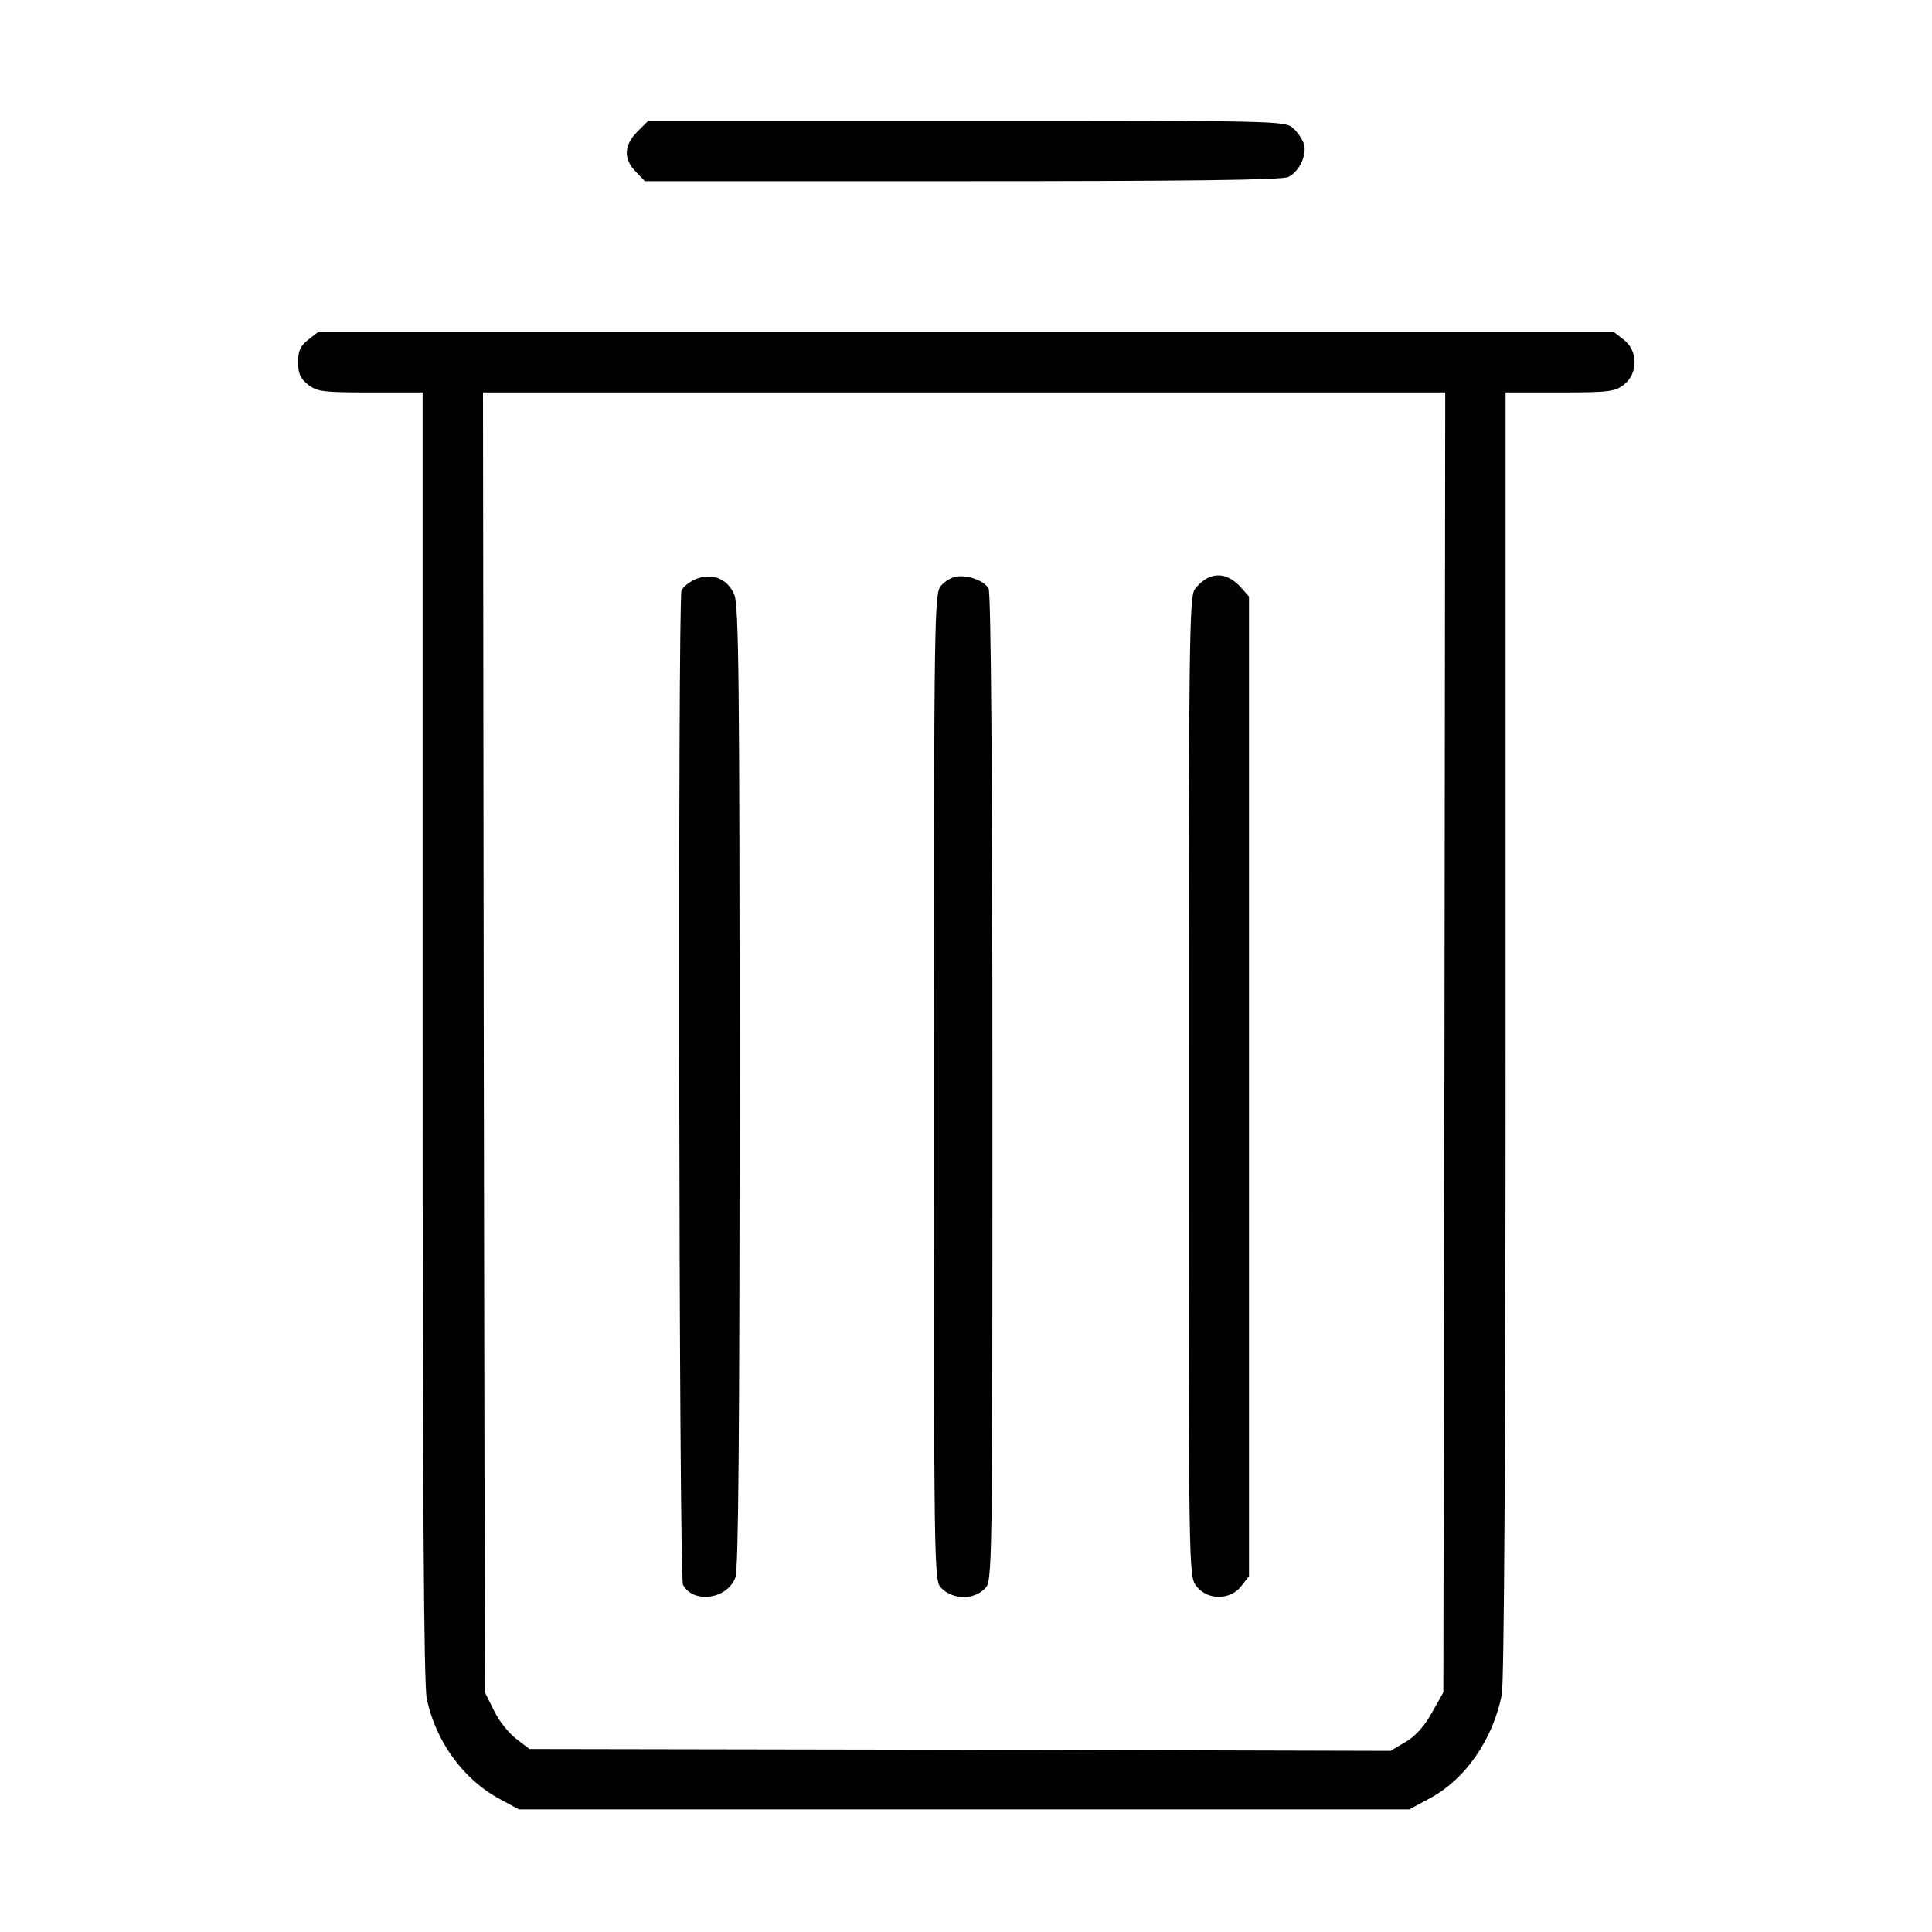 <?xml version="1.0" standalone="no"?>
<!DOCTYPE svg PUBLIC "-//W3C//DTD SVG 20010904//EN"
 "http://www.w3.org/TR/2001/REC-SVG-20010904/DTD/svg10.dtd">
<svg version="1.0" xmlns="http://www.w3.org/2000/svg"
 width="512pt" height="512pt" viewBox="0 0 512 512"
 preserveAspectRatio="xMidYMid meet">

<g transform="translate(0,512) scale(0.1,-0.1)"
fill="#000000" stroke="none">
<path d="M1689 4771 c-36 -36 -37 -73 -4 -106 l24 -25 840 0 c603 0 847 3 865
11 29 14 51 59 41 89 -4 11 -16 30 -28 40 -20 20 -39 20 -865 20 l-844 0 -29
-29z"/>
<path d="M816 4219 c-20 -16 -26 -29 -26 -59 0 -30 6 -43 26 -59 24 -19 40
-21 165 -21 l139 0 0 -1705 c0 -1223 3 -1719 11 -1757 24 -114 98 -215 194
-266 l50 -27 1180 0 1180 0 50 27 c97 50 172 158 195 278 6 34 10 652 10 1751
l0 1699 144 0 c130 0 146 2 170 21 37 29 37 89 0 118 l-27 21 -1717 0 -1717 0
-27 -21z m3012 -1861 l-3 -1723 -31 -55 c-20 -36 -45 -63 -70 -77 l-39 -23
-1141 3 -1141 2 -35 27 c-20 15 -47 49 -59 75 l-24 48 -3 1723 -2 1722 1275 0
1275 0 -2 -1722z"/>
<path d="M1843 3585 c-16 -7 -33 -20 -37 -30 -10 -28 -7 -2614 4 -2635 28 -51
118 -38 139 20 8 24 11 382 11 1302 0 1061 -2 1274 -14 1302 -18 43 -59 59
-103 41z"/>
<path d="M2534 3592 c-12 -2 -30 -12 -40 -24 -18 -19 -19 -68 -19 -1329 0
-1295 0 -1309 20 -1328 32 -31 85 -31 115 -1 20 20 20 33 20 1326 0 832 -4
1312 -10 1324 -11 21 -55 37 -86 32z"/>
<path d="M3204 3590 c-12 -5 -29 -19 -38 -32 -14 -20 -16 -144 -16 -1319 0
-1296 0 -1296 21 -1323 29 -37 89 -37 118 0 l21 27 0 1298 0 1298 -22 25 c-27
29 -55 38 -84 26z"/>
</g>
</svg>
